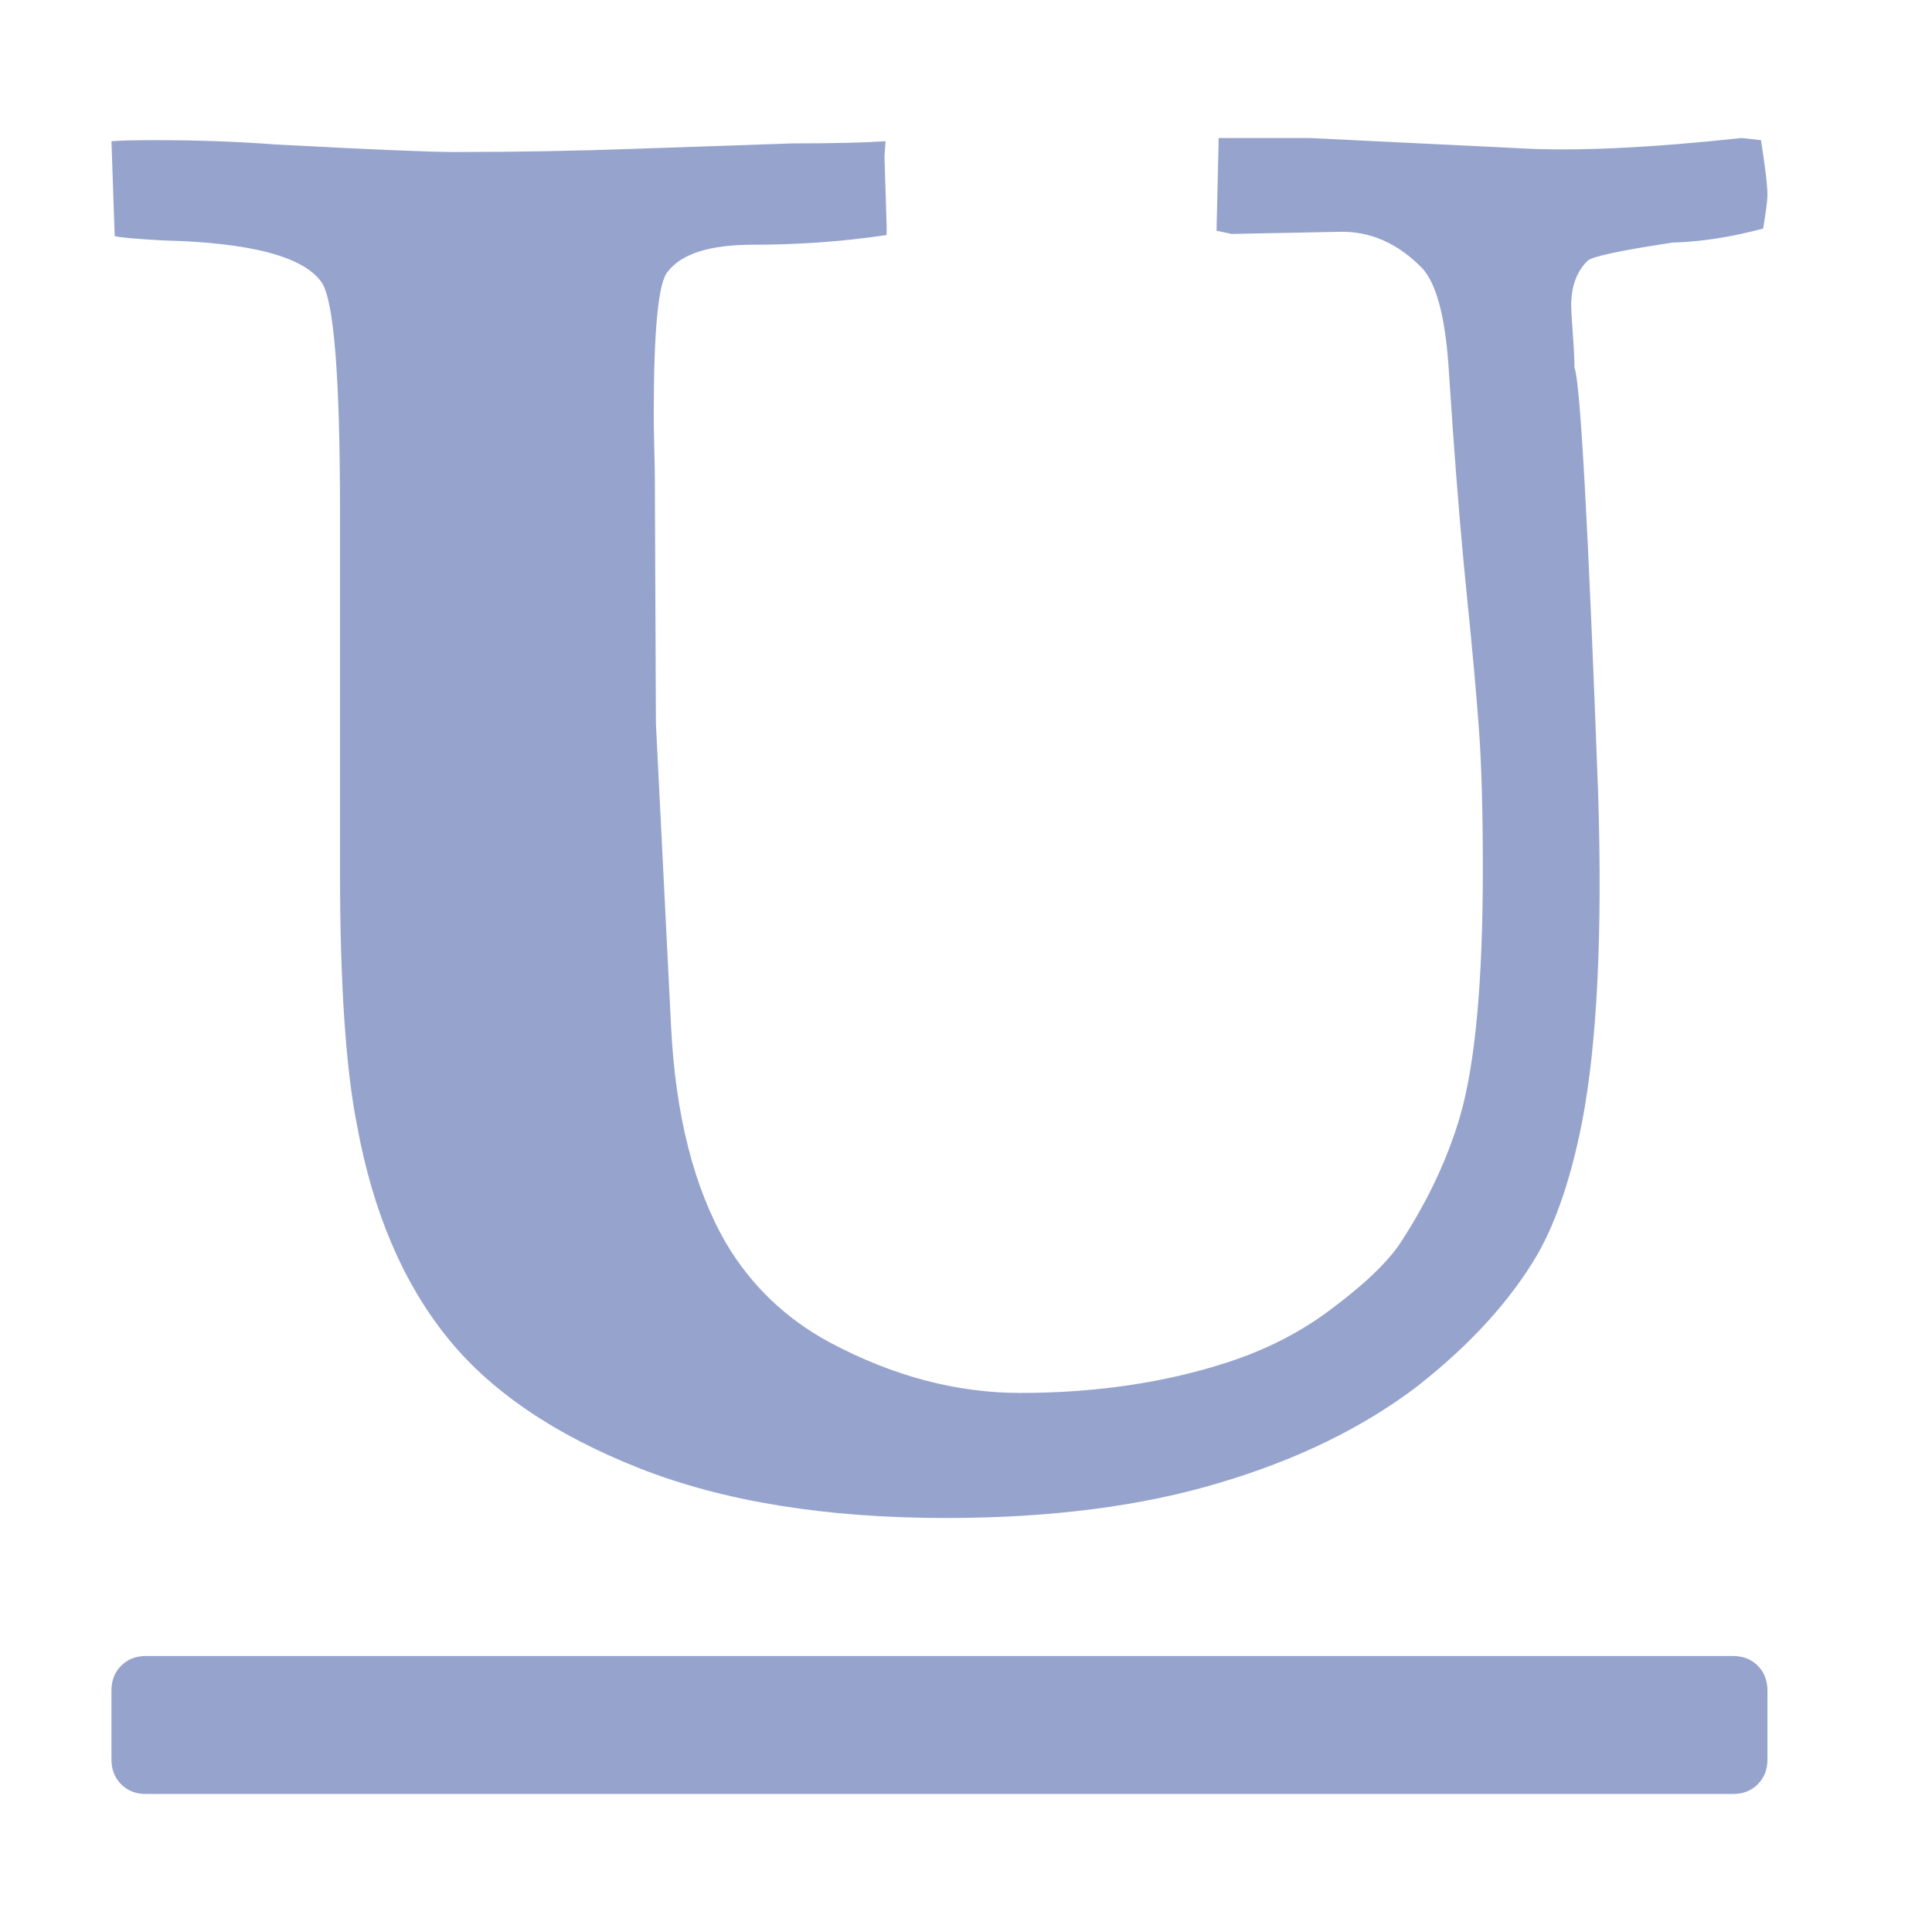 <?xml version="1.0" standalone="no"?><!DOCTYPE svg PUBLIC "-//W3C//DTD SVG 1.1//EN" "http://www.w3.org/Graphics/SVG/1.1/DTD/svg11.dtd"><svg t="1613973513102" class="icon" viewBox="0 0 1024 1024" version="1.1" xmlns="http://www.w3.org/2000/svg" p-id="1676" width="128" height="128" xmlns:xlink="http://www.w3.org/1999/xlink"><defs><style type="text/css"></style></defs><path d="M86.501 127.429q-21.143-1.143-25.714-2.286l-1.714-50.286q7.429-0.571 22.857-0.571 34.286 0 64 2.286 75.429 4 94.857 4 49.143 0 96-1.714 66.286-2.286 83.429-2.857 32 0 49.143-1.143l-0.571 8 1.143 36.571v5.143q-34.286 5.143-70.857 5.143-34.286 0-45.143 14.286-7.429 8-7.429 75.429 0 7.429 0.286 18.571t0.286 14.571l0.571 130.857 8 160q3.429 70.857 29.143 115.429 20 33.714 54.857 52.571 50.286 26.857 101.143 26.857 59.429 0 109.143-16 32-10.286 56.571-29.143 27.429-20.571 37.143-36.571 20.571-32 30.286-65.143 12-41.714 12-130.857 0-45.143-2-73.143t-6.286-70T769.929 226.286l-2.286-33.714q-2.857-38.286-13.714-50.286-19.429-20-44-19.429l-57.143 1.143-8-1.714 1.143-49.143h48l117.143 5.714q43.429 1.714 112-5.714l10.286 1.143q3.429 21.714 3.429 29.143 0 4-2.286 17.714-25.714 6.857-48 7.429-41.714 6.286-45.143 9.714-8.571 8.571-8.571 23.429 0 4 0.857 15.429t0.857 17.714q4.571 10.857 12.571 226.286 3.429 111.429-8.571 173.714-8.571 43.429-23.429 69.714-21.714 37.143-64 70.286-42.857 32.571-104 50.857-62.286 18.857-145.714 18.857-95.429 0-162.286-26.286-68-26.857-102.286-69.714-34.857-43.429-47.429-111.429-9.143-45.714-9.143-135.429V271.429q0-107.429-9.714-121.714-14.286-20.571-84-22.286z m850.286 805.143v-36.571q0-8-5.143-13.143t-13.143-5.143H77.358q-8 0-13.143 5.143t-5.143 13.143v36.571q0 8 5.143 13.143t13.143 5.143h841.143q8 0 13.143-5.143t5.143-13.143z" p-id="9484" fill="#96a4cd"></path></svg>